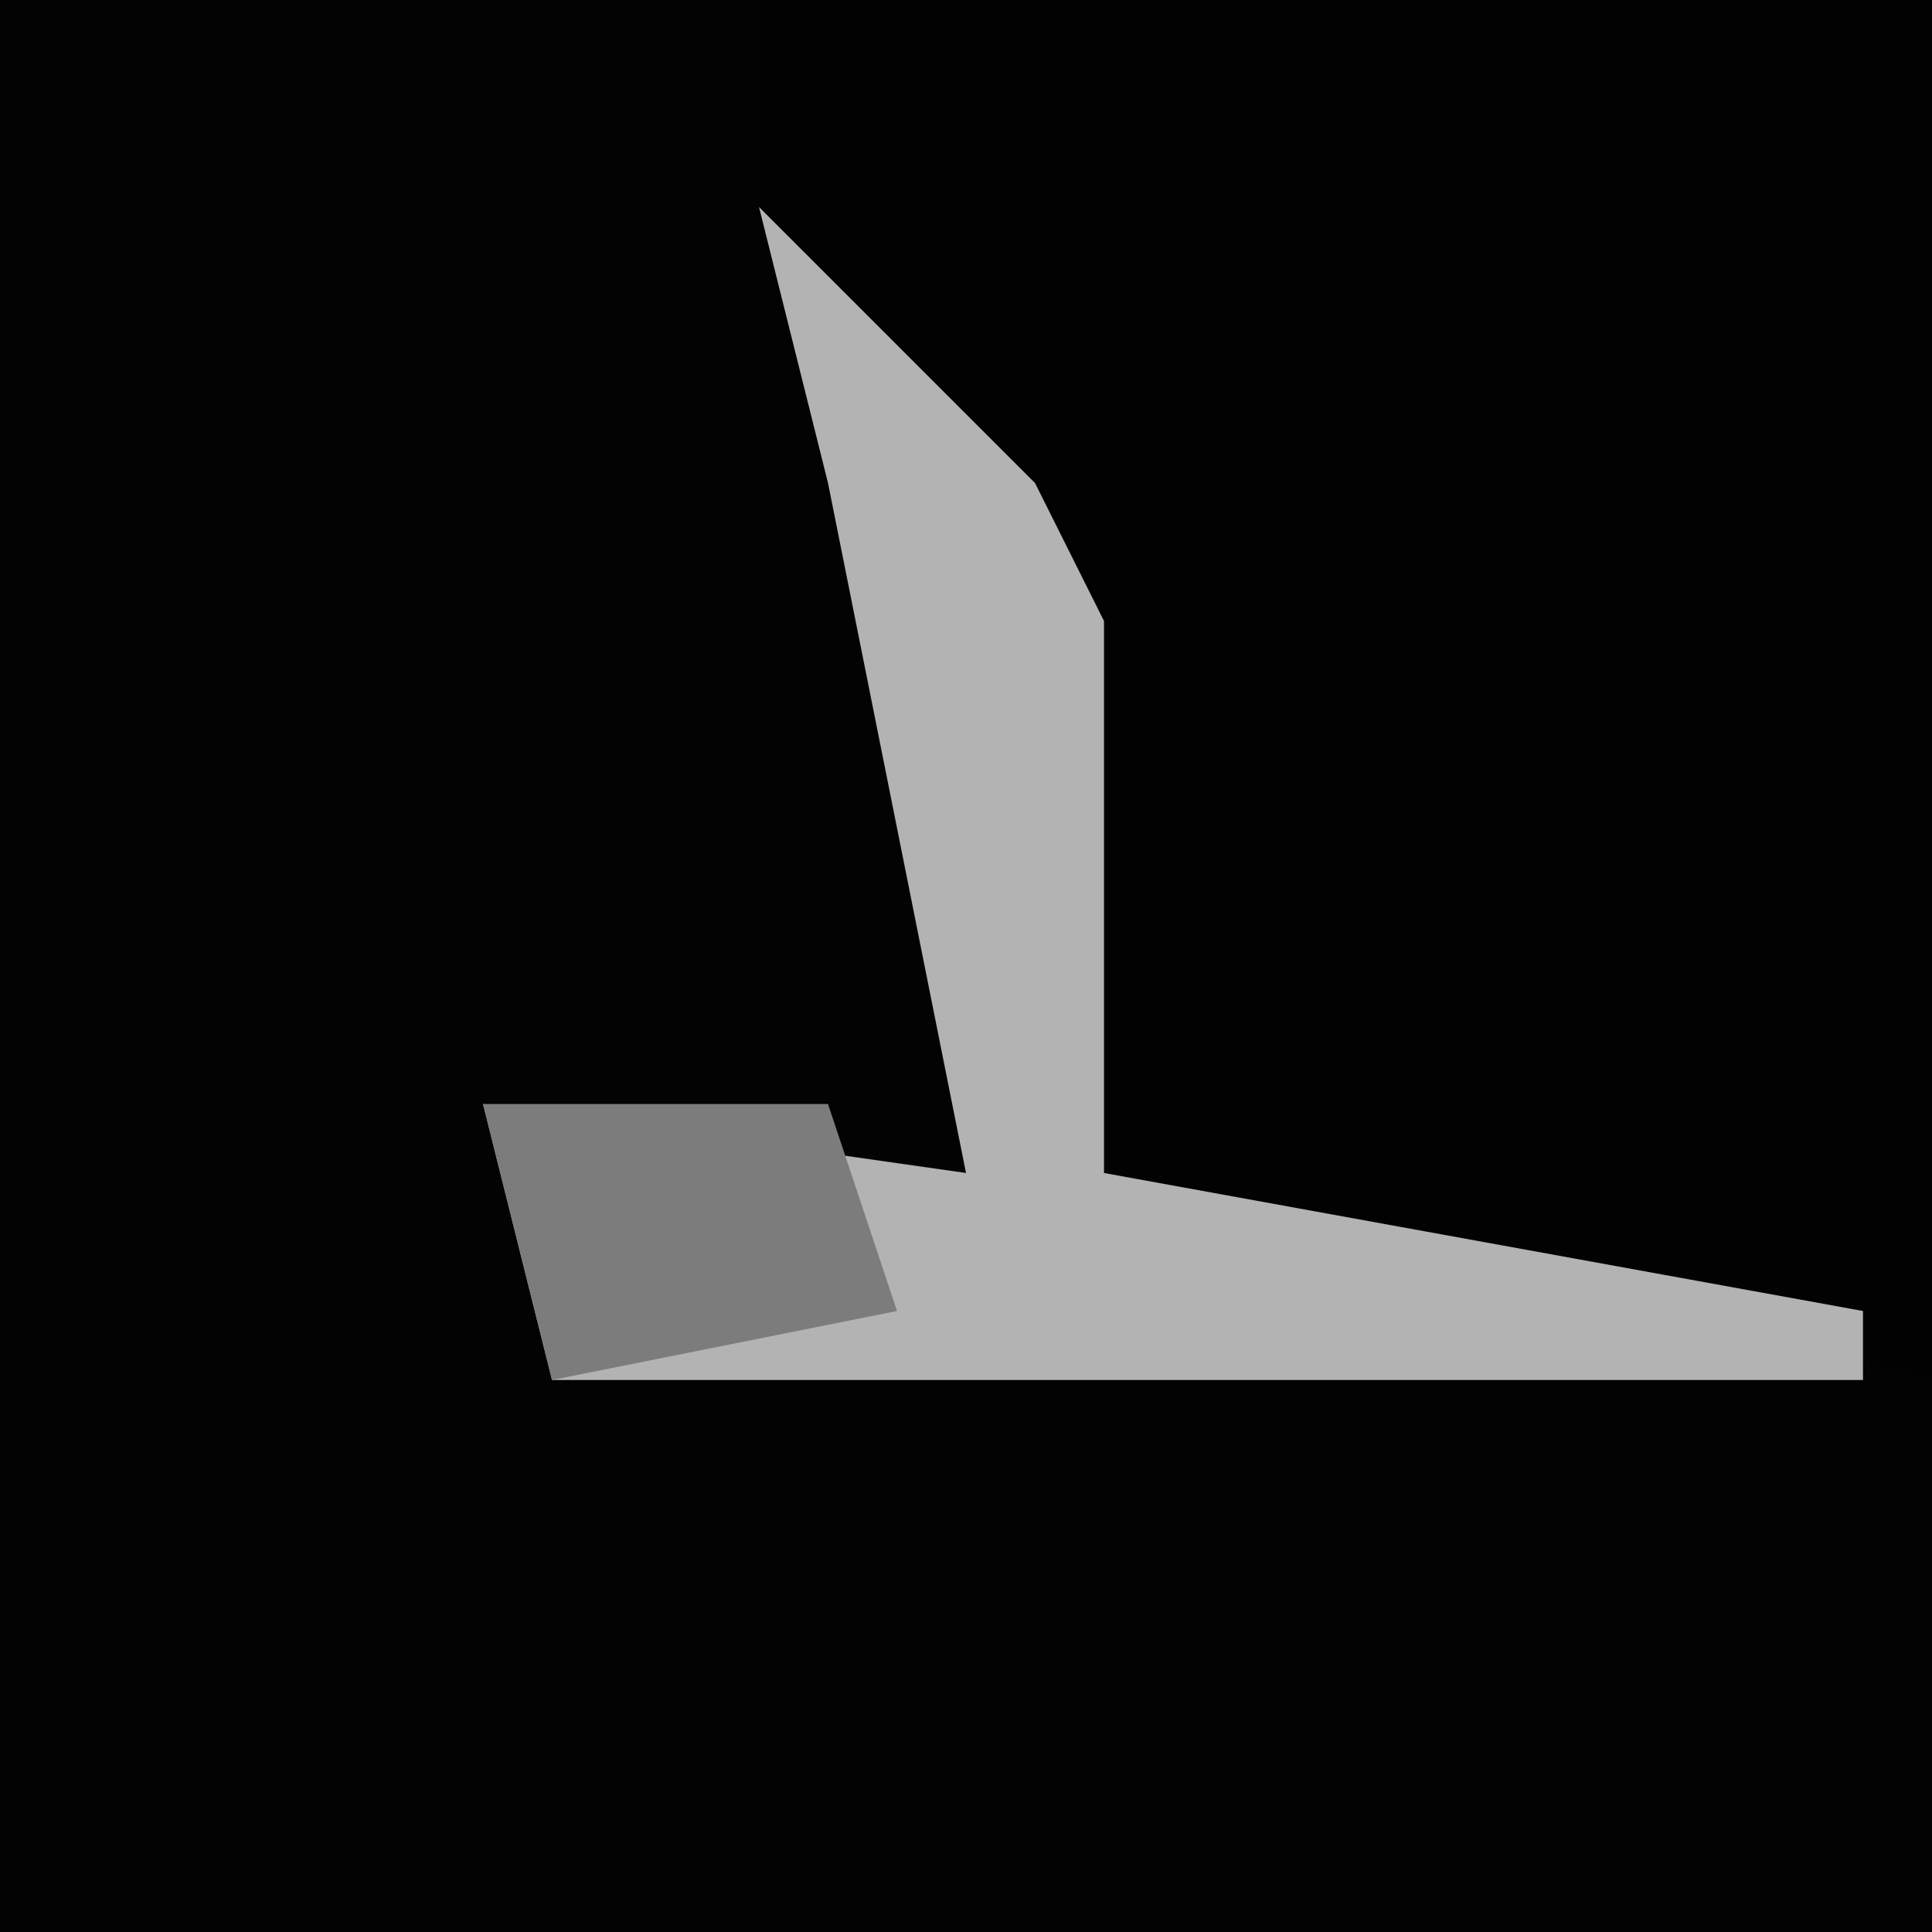 <?xml version="1.0" encoding="UTF-8"?>
<svg version="1.1" xmlns="http://www.w3.org/2000/svg" width="28" height="28">
<path d="M0,0 L28,0 L28,28 L0,28 Z " fill="#030303" transform="translate(0,0)"/>
<path d="M0,0 L17,0 L17,20 L5,17 L3,7 L0,3 Z " fill="#020202" transform="translate(11,0)"/>
<path d="M0,0 L4,4 L5,6 L5,14 L16,16 L16,17 L-3,17 L-4,13 L3,14 L1,4 Z " fill="#B3B3B3" transform="translate(11,3)"/>
<path d="M0,0 L5,0 L6,3 L1,4 Z " fill="#7C7C7C" transform="translate(7,16)"/>
</svg>
